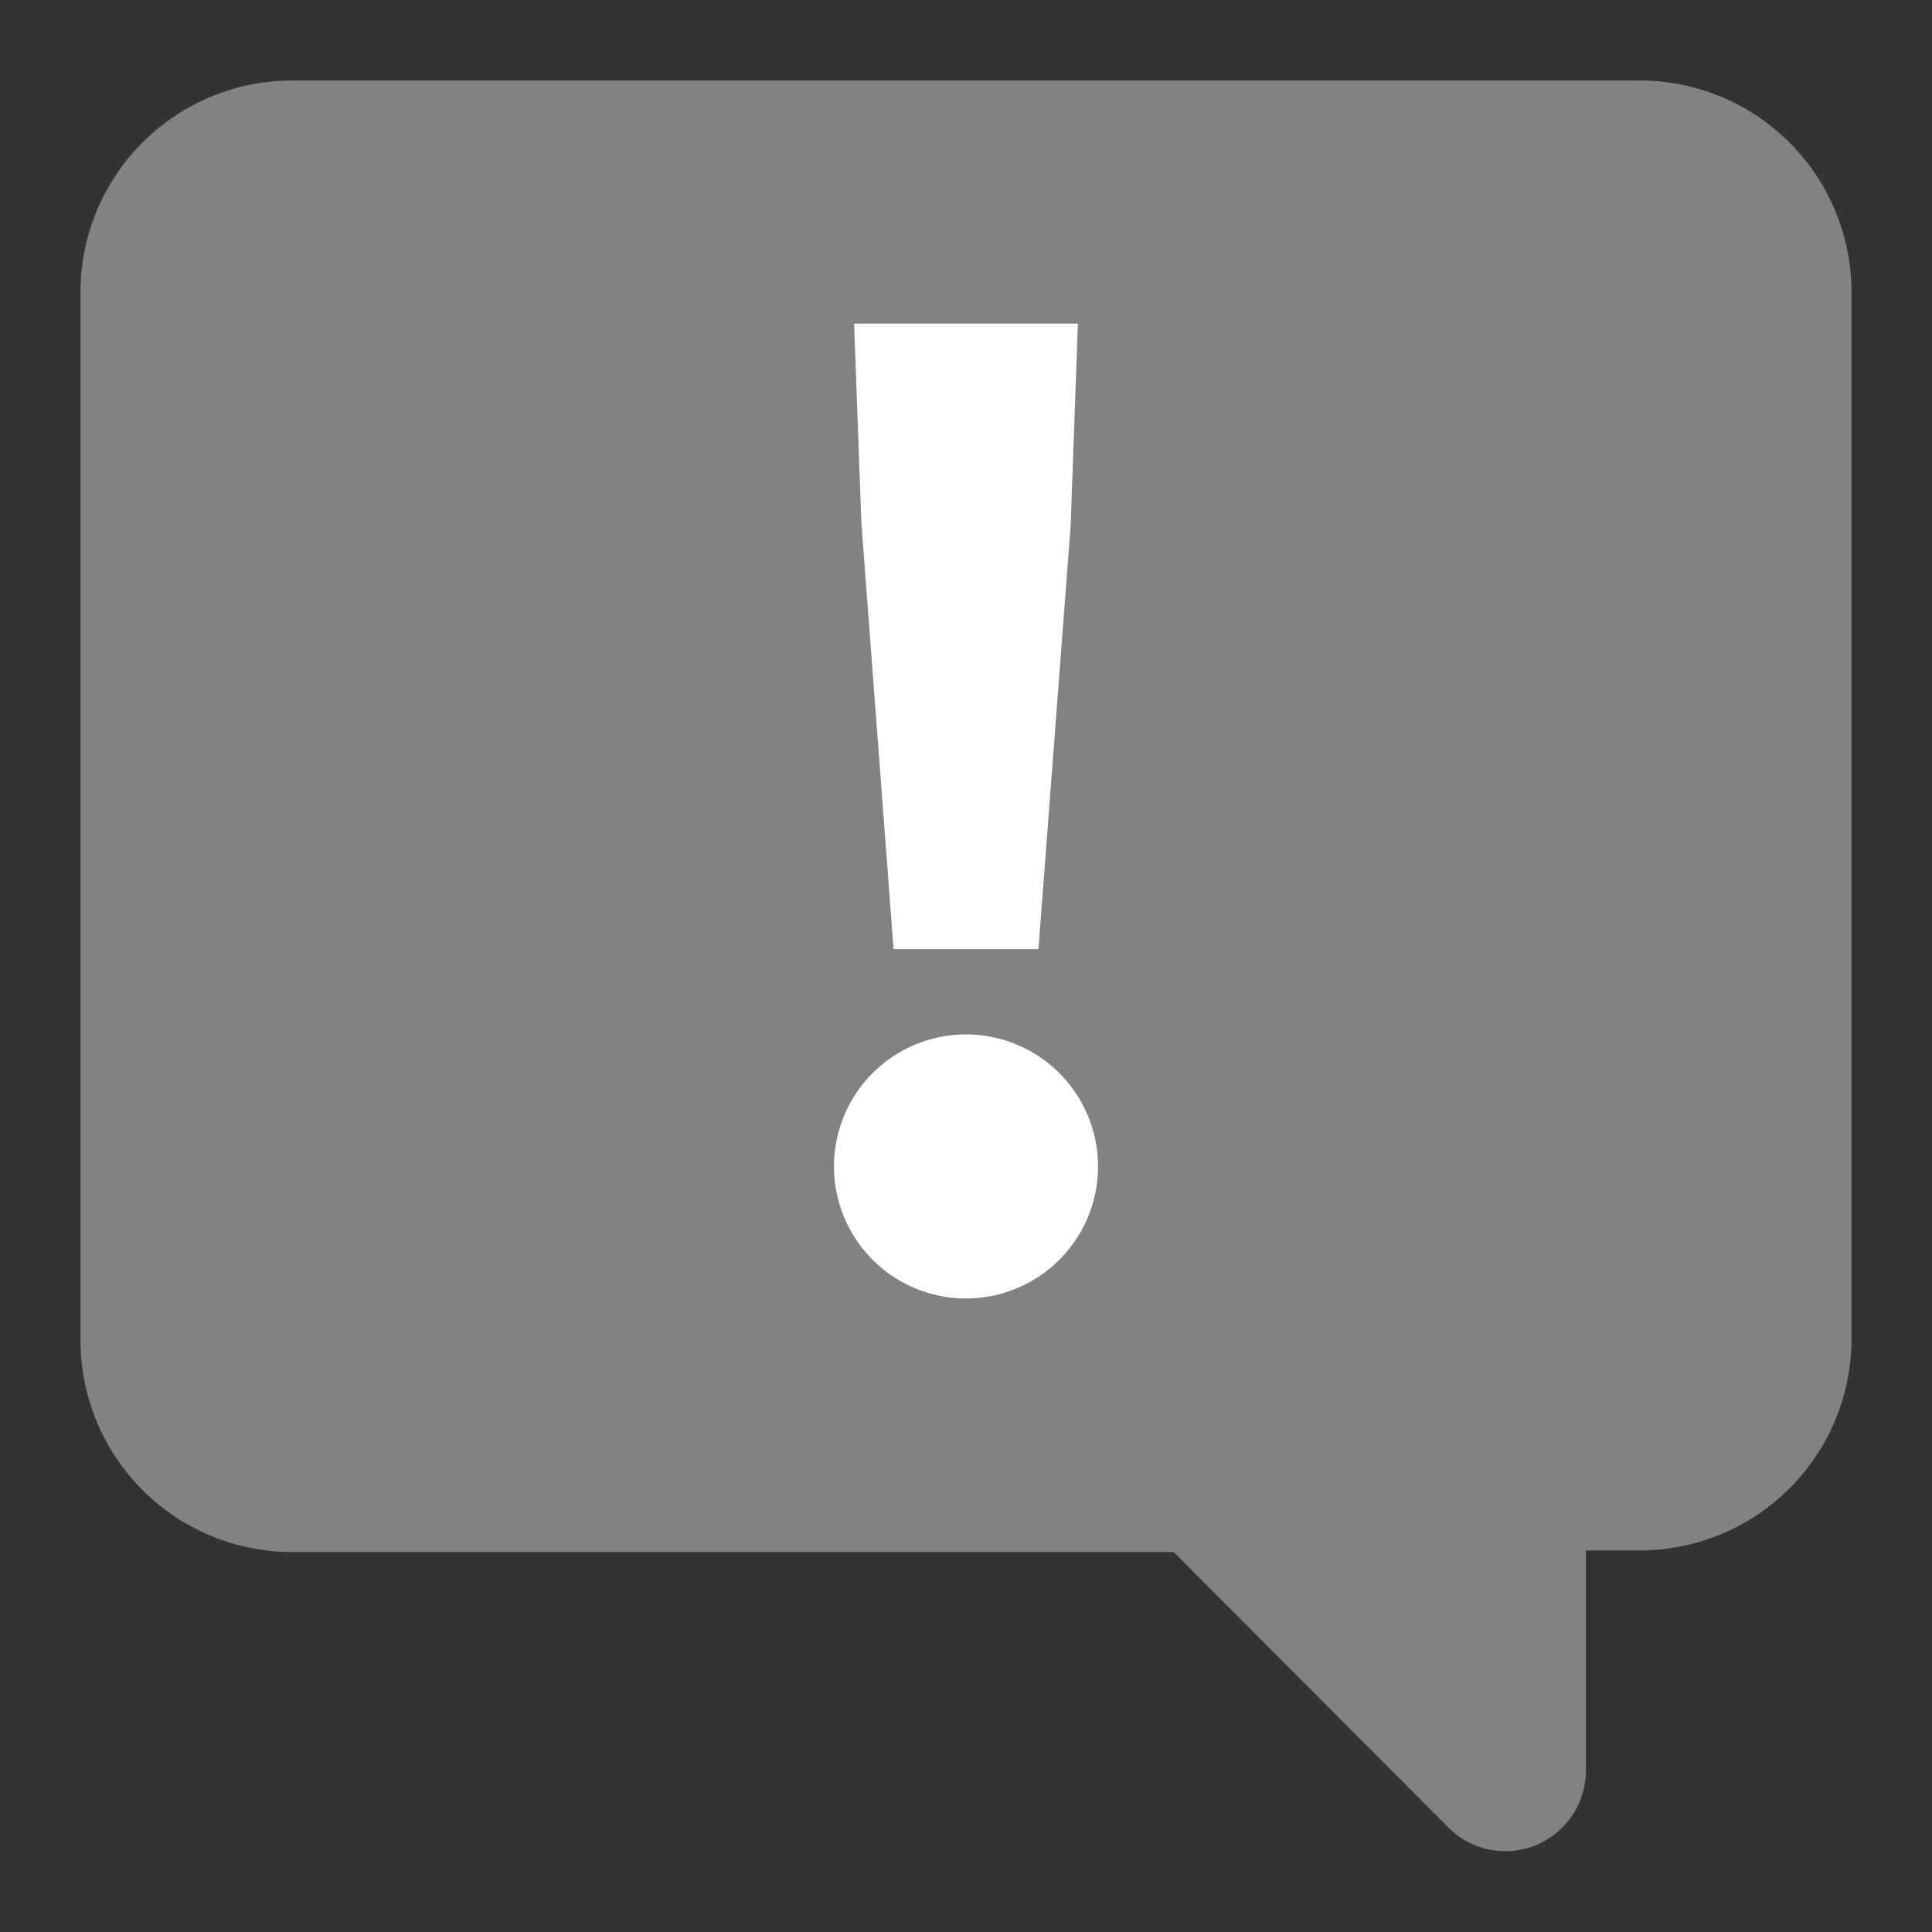 <svg id="Layer_1" data-name="Layer 1" xmlns="http://www.w3.org/2000/svg" viewBox="0 0 24 24"><rect x="0" y="0" width="24" height="24" fill="#333333" stroke="none"/><defs><style>.cls-1{fill:#818282;}.cls-2{fill:#fff;}</style></defs><path class="cls-1" d="M23,3.63v13a2.63,2.63,0,0,1-2.63,2.63H19.7V22a1,1,0,0,1-1.7.71l-3.42-3.43H3.63A2.63,2.63,0,0,1,1,16.65v-13A2.63,2.63,0,0,1,3.63,1H20.37A2.63,2.63,0,0,1,23,3.63Z"/><path class="cls-2" d="M10.36,14.49a1.64,1.64,0,1,1,3.28,0,1.64,1.64,0,1,1-3.28,0Zm.34-8-.09-2.47h2.78L13.3,6.53l-.4,5.26H11.1Z"/></svg>